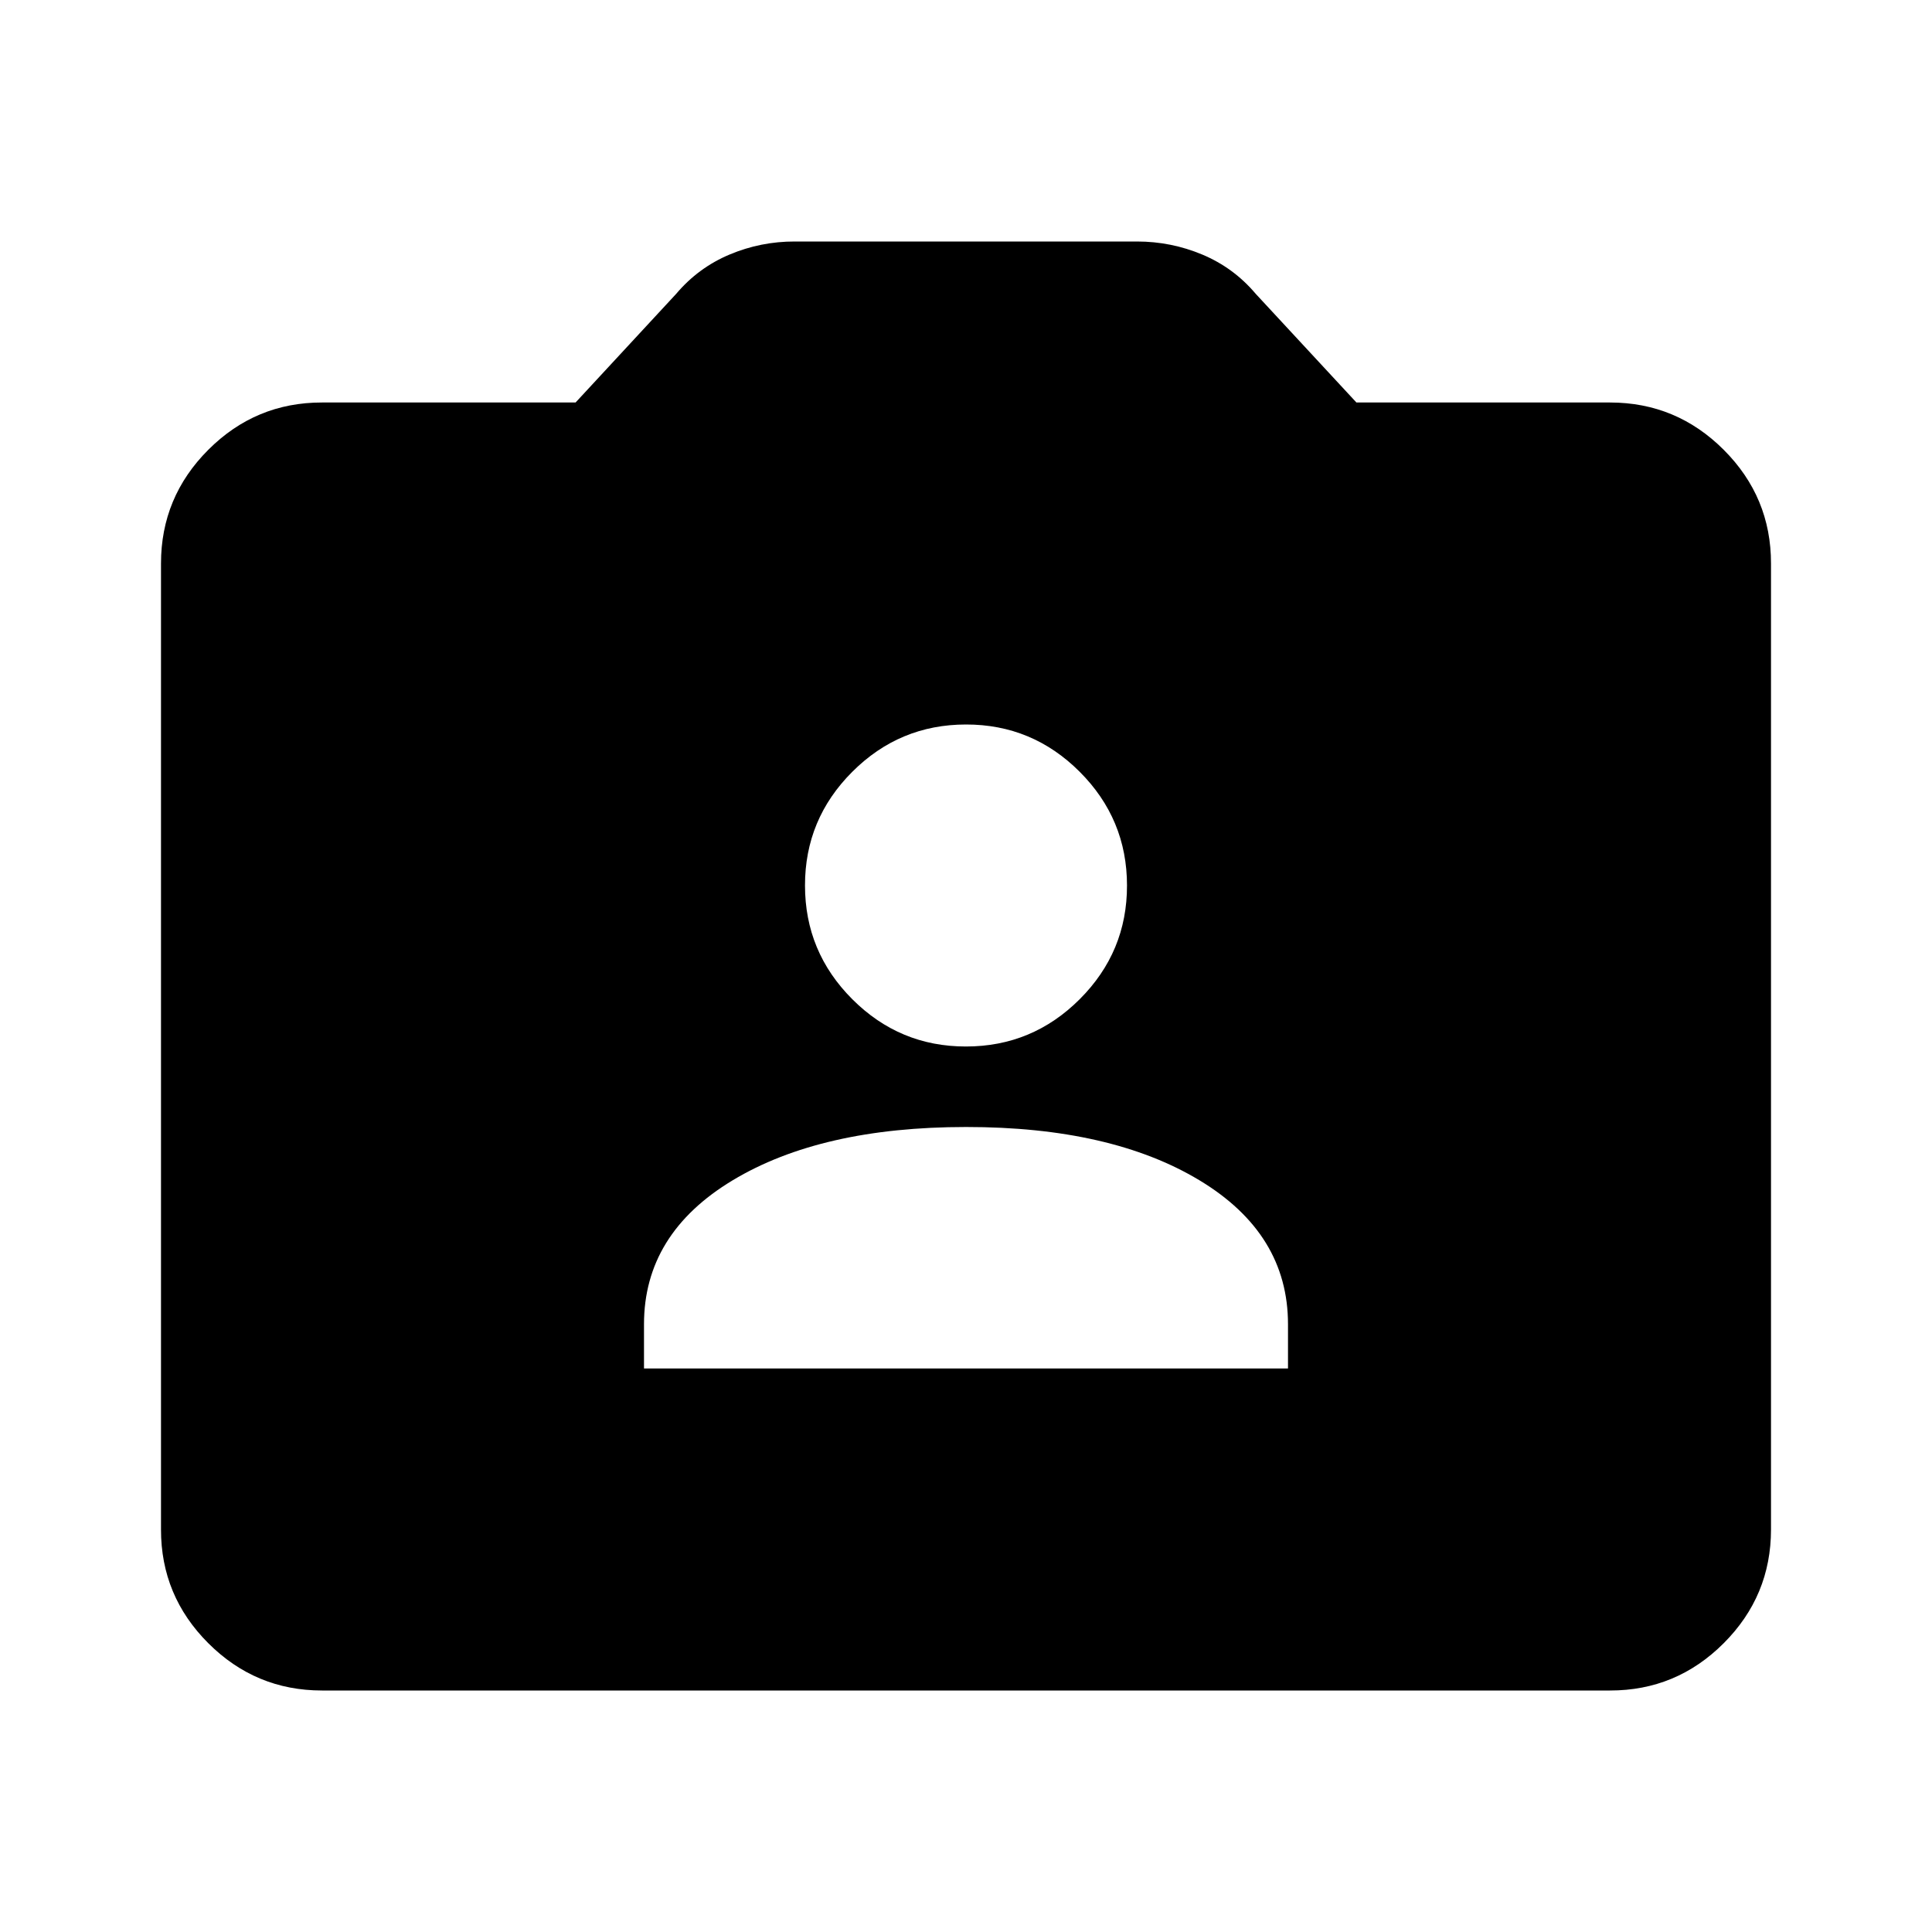 <svg xmlns="http://www.w3.org/2000/svg" width="1em" height="1em" viewBox="0 0 24 24"><path fill="currentColor" d="M8 17h8v-.55q0-1.125-1.1-1.788T12 14q-1.8 0-2.9.663T8 16.45V17Zm4-4q.825 0 1.413-.588T14 11q0-.825-.588-1.413T12 9q-.825 0-1.413.588T10 11q0 .825.588 1.413T12 13Zm-8 8q-.825 0-1.413-.588T2 19V7q0-.825.588-1.413T4 5h3.15L8.4 3.65q.275-.325.663-.488T9.874 3h4.25q.425 0 .813.163t.662.487L16.85 5H20q.825 0 1.413.588T22 7v12q0 .825-.588 1.413T20 21H4Z"/></svg>